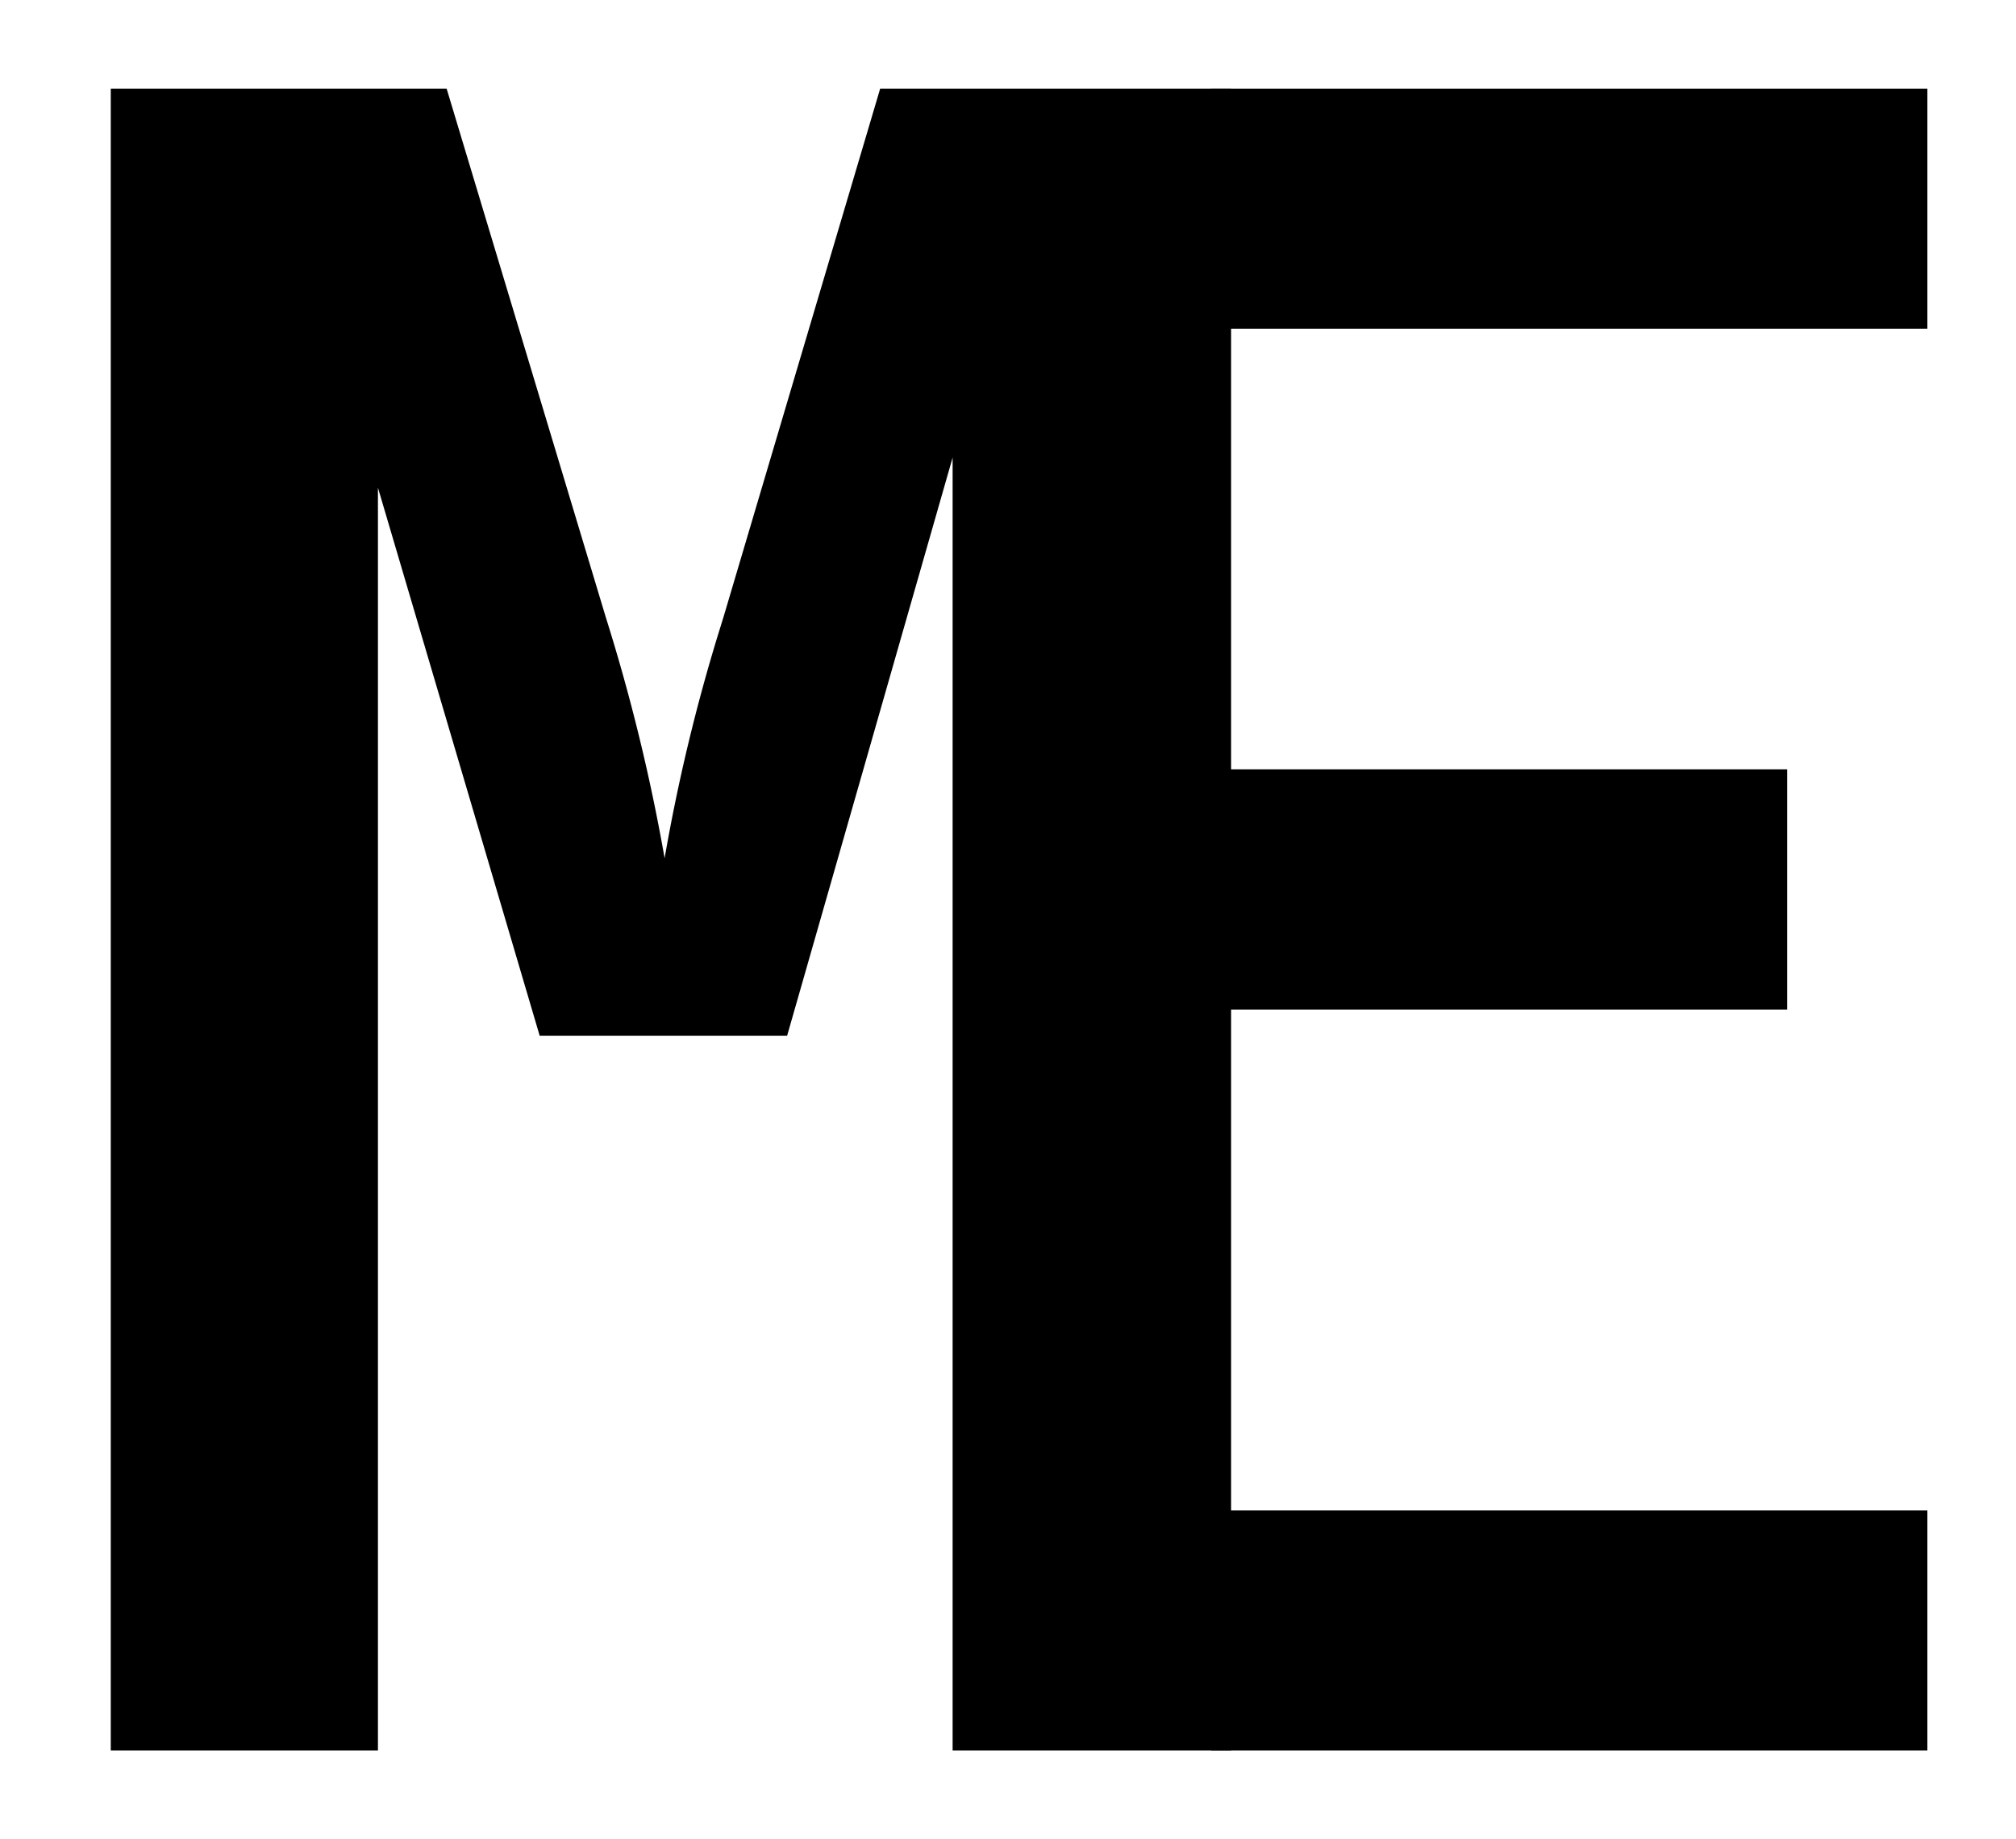<svg xmlns="http://www.w3.org/2000/svg" viewBox="0 0 91 83" role="img" aria-hidden="true">
    <path class='m-shape' fill-rule="nonzero" d="M55.57 4v75H43V20.65l-7.47 26.09H24.36l-7.3-24.73V79H5V4h15.16l7.18 23.84A85.3 85.3 0 0 1 30 38.73a82.47 82.47 0 0 1 2.44-10.18l.22-.71L39.73 4h15.84Z"/>
    <path class='rect-shape' d="M54.67 68.16H87V79H54.67z"/>
    <path class='rect-shape' d="M54.67 4H87v10.84H54.67z"/>
    <path class='rect-shape' d="M54.67 34.72h26v10.84h-26z"/>
</svg>